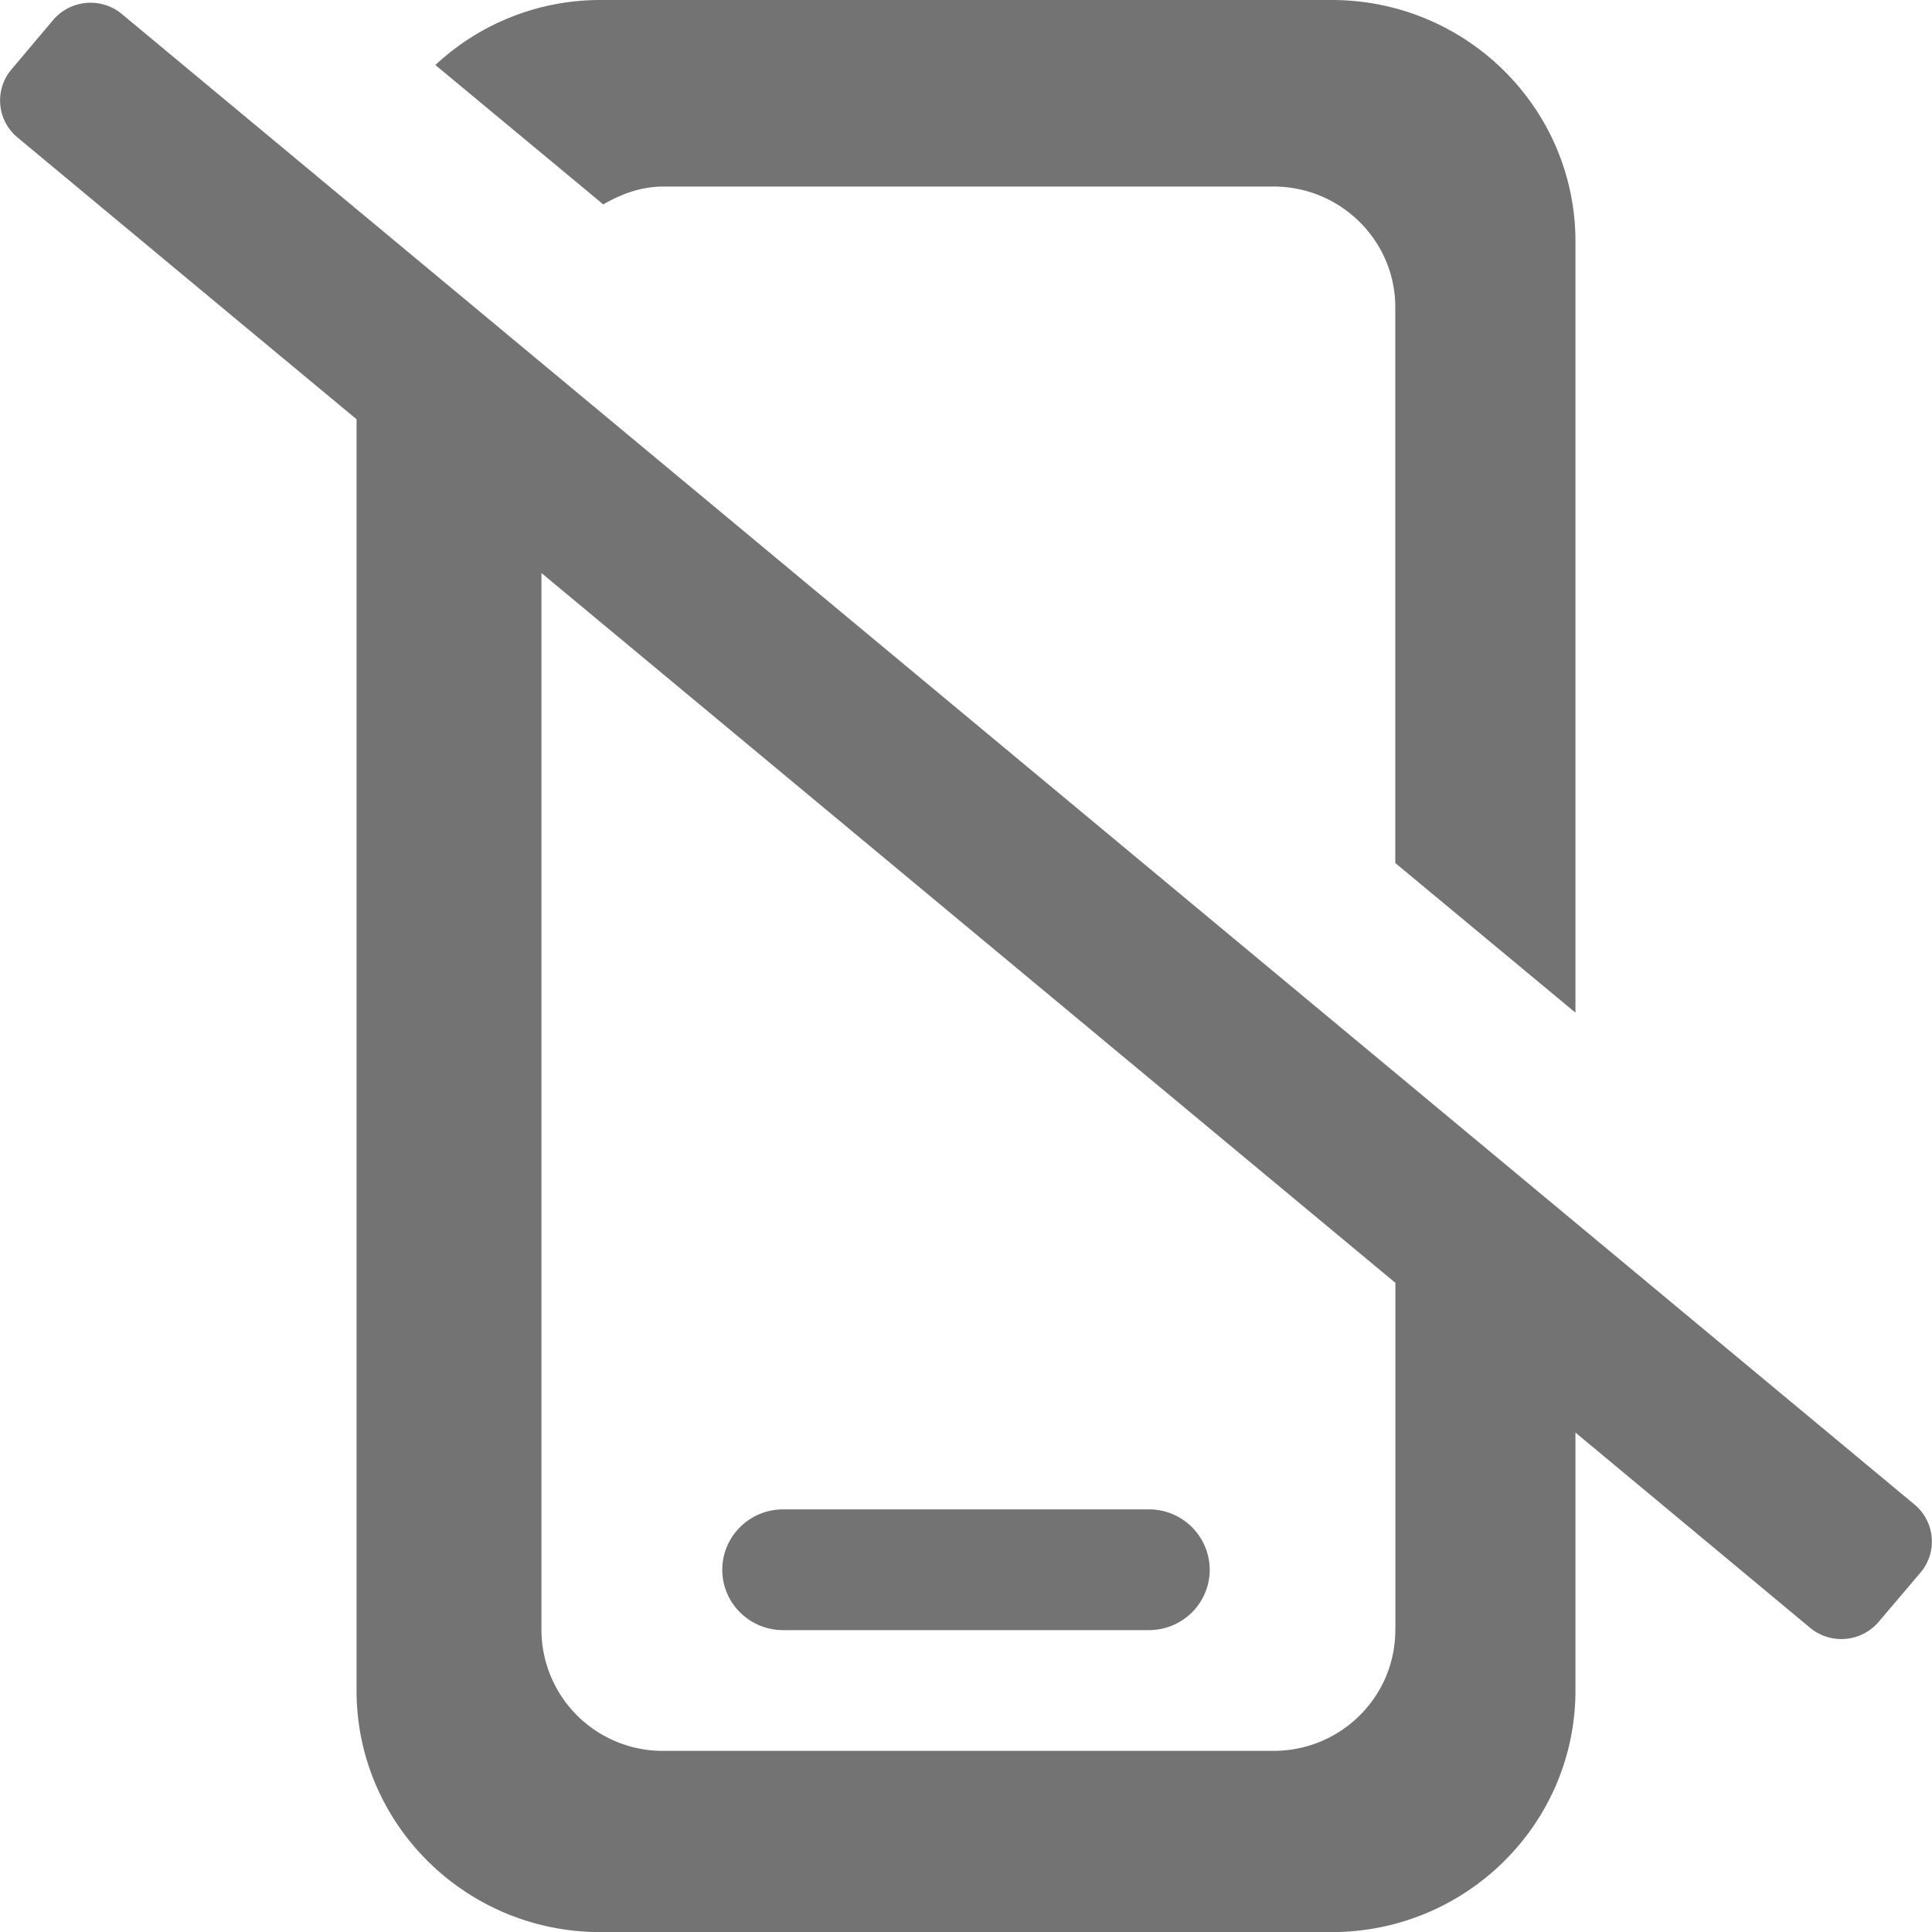 <svg width="20" height="20" xmlns="http://www.w3.org/2000/svg" xmlns:xlink="http://www.w3.org/1999/xlink"><defs><path d="M8.108 16.875h3.785c.348 0 .63-.28.63-.625a.628.628 0 00-.63-.625H8.108c-.349 0-.631.28-.631.625s.282.625.63.625m6.337 0c0 .691-.564 1.25-1.261 1.25H6.867a1.256 1.256 0 01-1.262-1.25V5.932l8.84 7.348v3.595zM.552.205A.508.508 0 011.26.144l18.558 15.43a.498.498 0 01.065.703l-.436.513a.507.507 0 01-.71.06l-1.168-.972-1.26-1.048v2.67c0 1.381-1.131 2.501-2.524 2.501h-7.57c-1.394 0-2.524-1.12-2.524-2.5V4.34L2.43 3.293.18 1.422A.497.497 0 01.12.717zM13.786 0c1.393 0 2.523 1.119 2.523 2.5v7.983l-1.865-1.549V3.181c0-.69-.565-1.25-1.261-1.25H6.867c-.23 0-.437.078-.622.185L4.507.673A2.5 2.5 0 016.216 0z" id="device-mobile-disconnected-20px_svg__a"/></defs><use fill="#737373" xlink:href="#device-mobile-disconnected-20px_svg__a" fill-rule="evenodd"/></svg>
